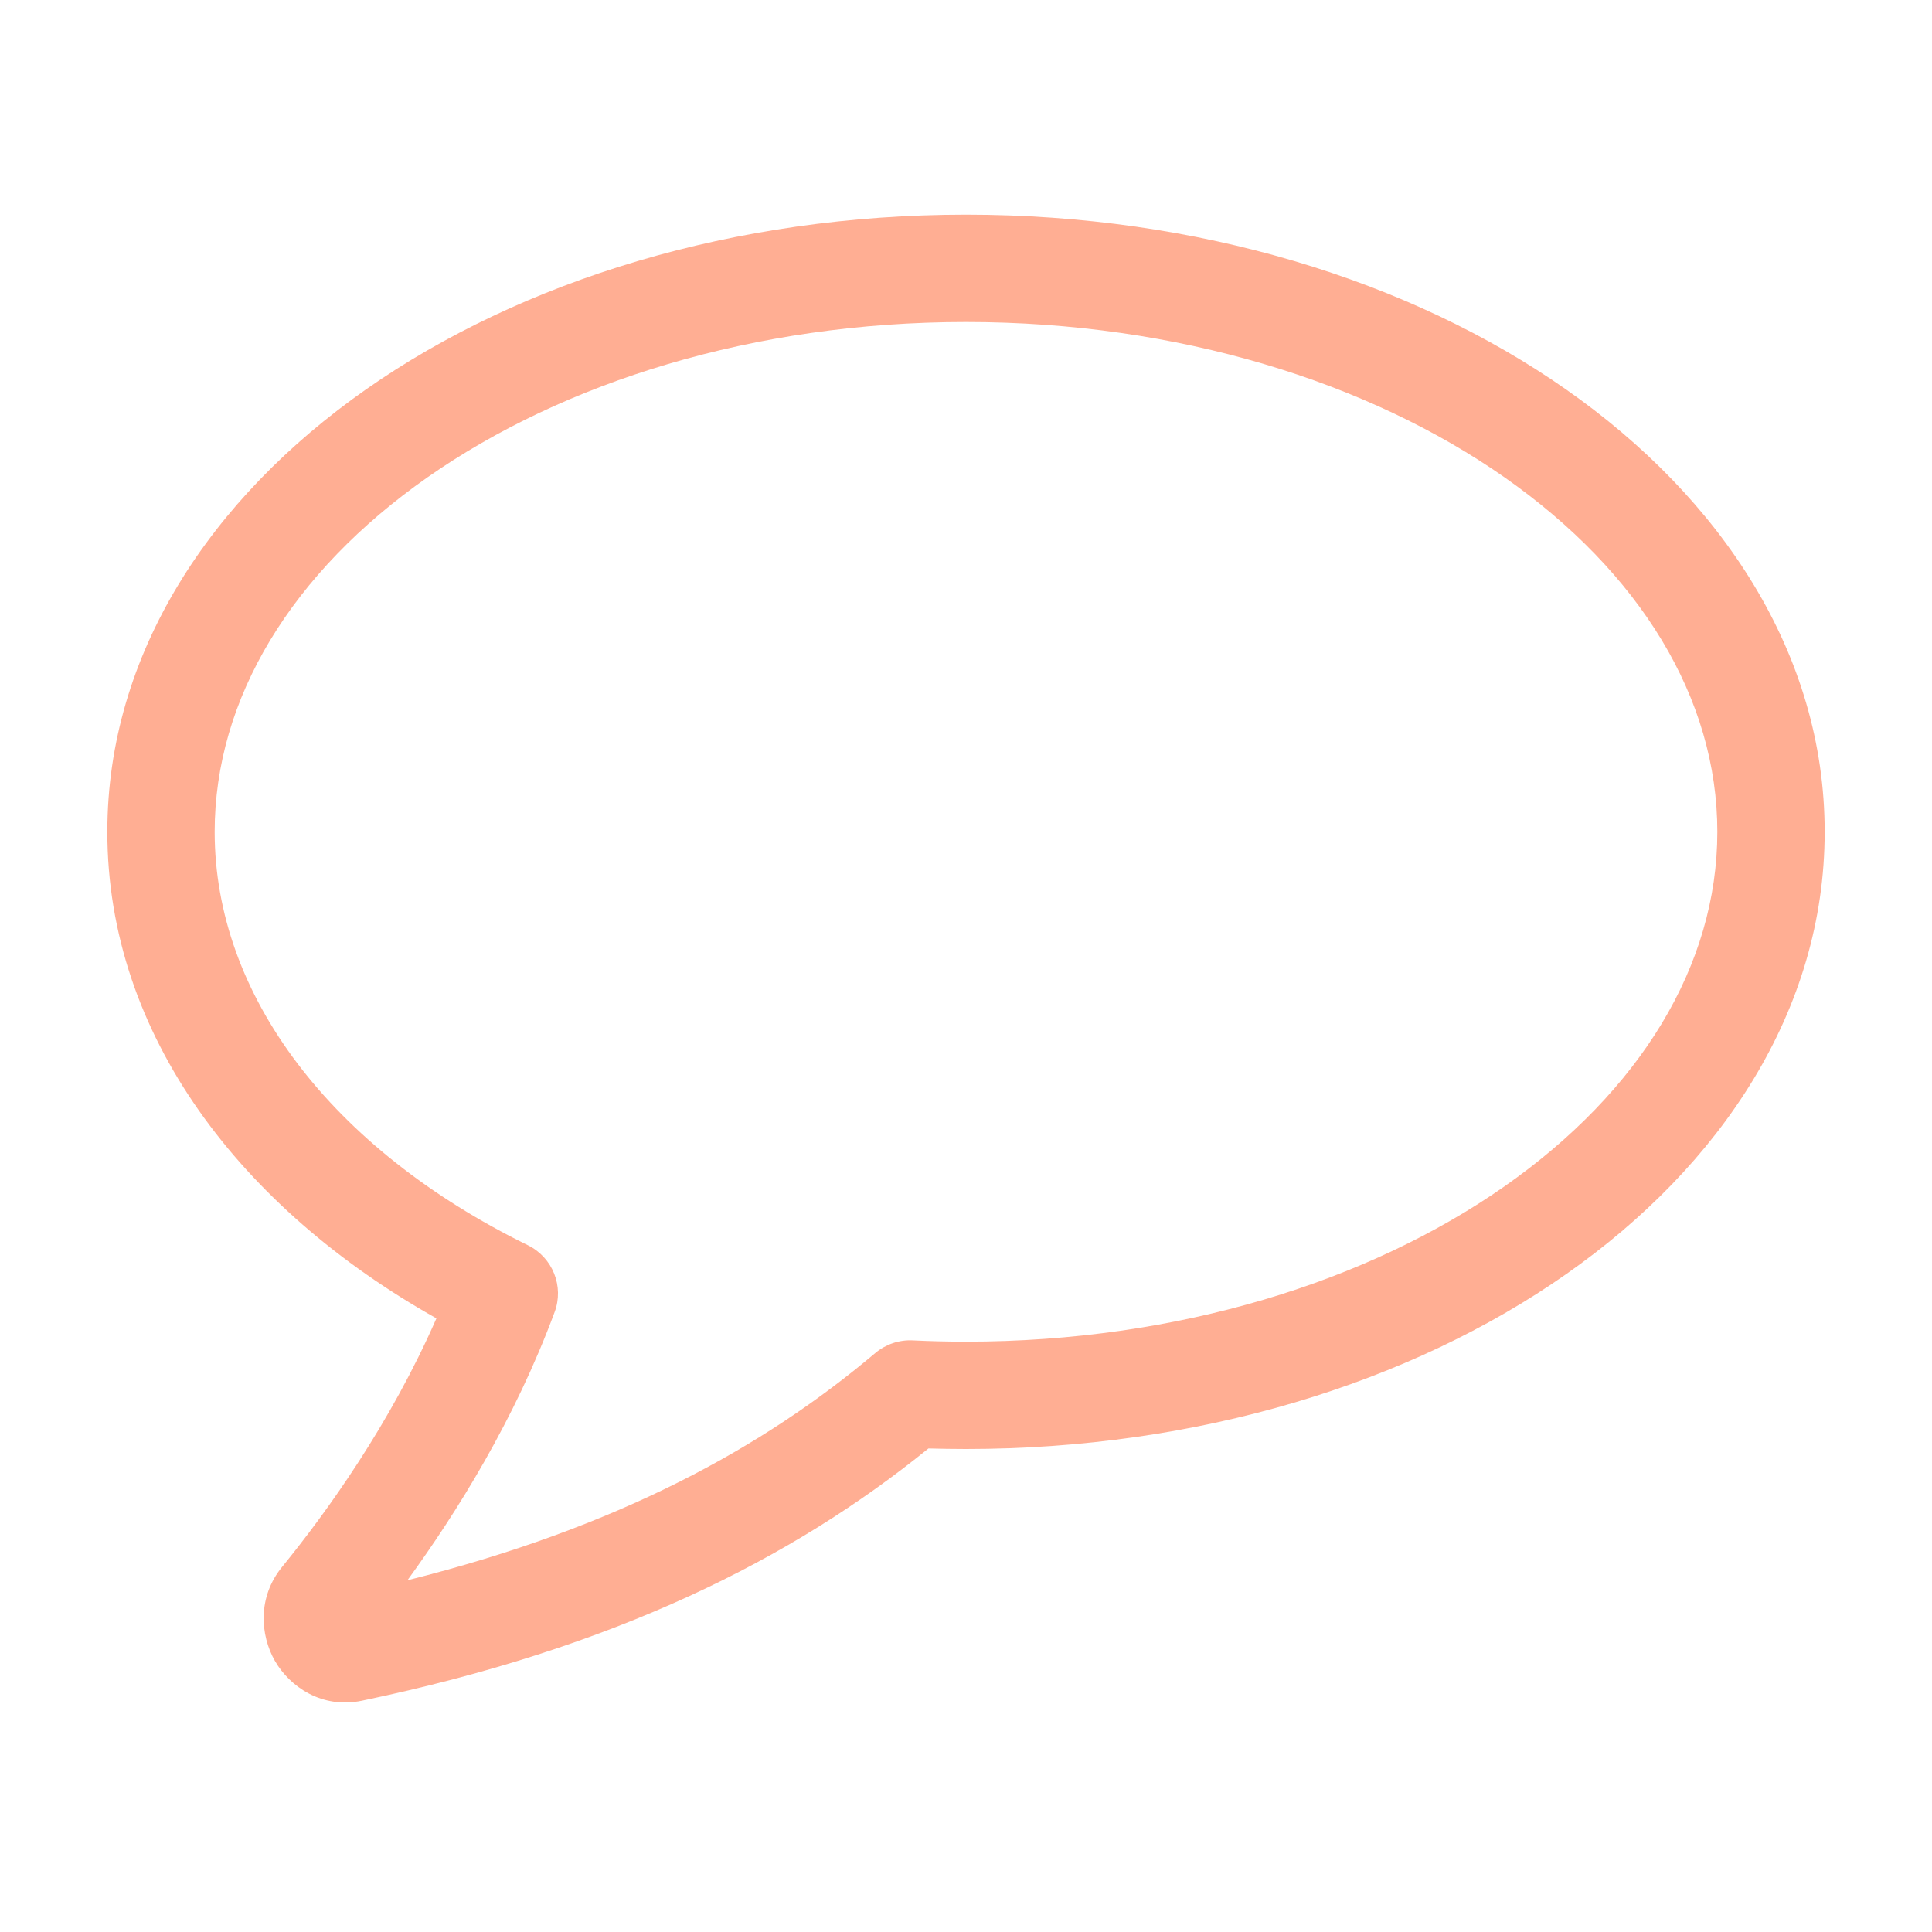 <svg width="18" height="18" viewBox="0 0 18 18" fill="none" xmlns="http://www.w3.org/2000/svg">
<path fill-rule="evenodd" clip-rule="evenodd" d="M3.983 4.447C2.718 5.333 2 6.508 2 7.75C2 9.271 3.086 10.703 4.919 11.602C5.149 11.716 5.257 11.985 5.167 12.225C4.797 13.224 4.257 14.09 3.796 14.723C5.757 14.232 7.113 13.486 8.156 12.605C8.253 12.524 8.377 12.482 8.503 12.488C8.667 12.496 8.833 12.5 9 12.5C10.981 12.5 12.753 11.937 14.017 11.053C15.282 10.167 16 8.992 16 7.75C16 6.508 15.282 5.333 14.017 4.447C12.753 3.563 10.981 3 9 3C7.019 3 5.247 3.563 3.983 4.447ZM3.41 3.628C4.861 2.612 6.839 2 9 2C11.161 2 13.139 2.612 14.59 3.628C16.04 4.643 17 6.092 17 7.75C17 9.408 16.04 10.857 14.59 11.872C13.139 12.888 11.161 13.5 9 13.5C8.883 13.5 8.766 13.498 8.65 13.495C7.378 14.527 5.727 15.353 3.372 15.845C3 15.923 2.7 15.715 2.561 15.474C2.425 15.235 2.397 14.883 2.627 14.6C3.046 14.086 3.637 13.264 4.066 12.283C2.251 11.263 1 9.647 1 7.75C1 6.092 1.961 4.643 3.41 3.628Z" fill="#FFAE93"/>
</svg>
